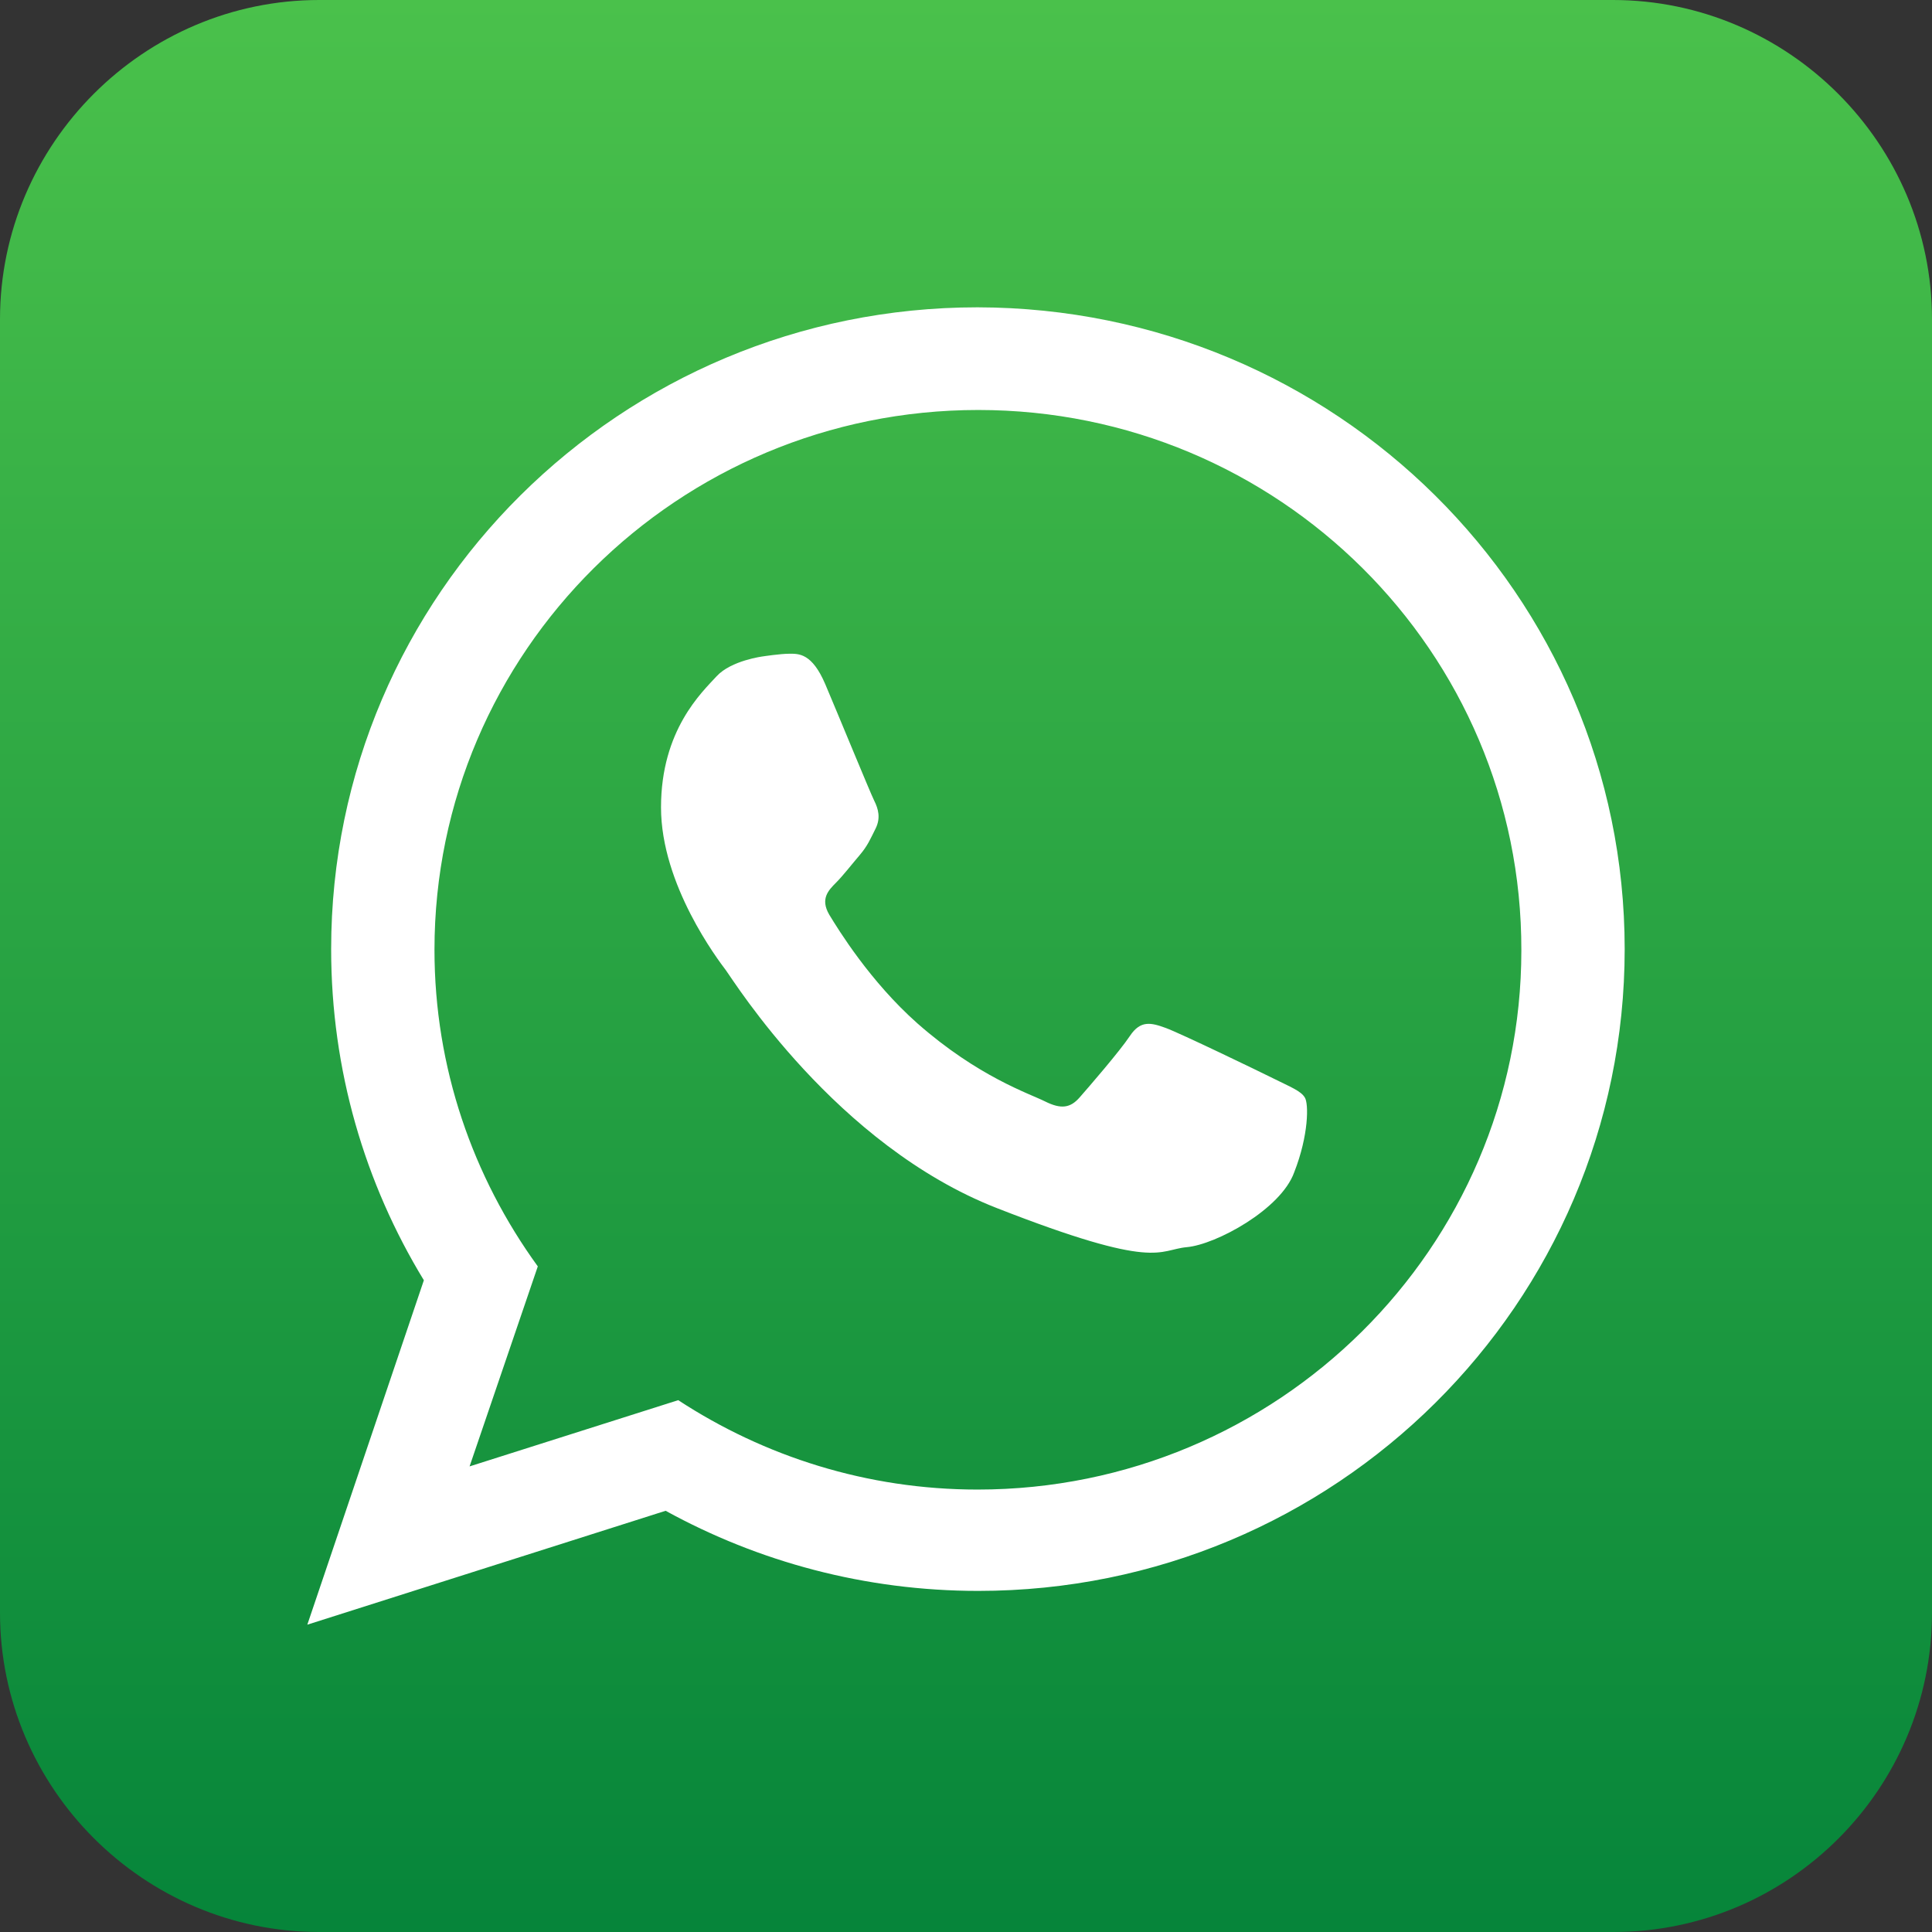 <?xml version="1.0" encoding="UTF-8"?>
<!DOCTYPE svg PUBLIC "-//W3C//DTD SVG 1.1//EN" "http://www.w3.org/Graphics/SVG/1.1/DTD/svg11.dtd">
<!-- Creator: CorelDRAW 2019 -->
<svg xmlns="http://www.w3.org/2000/svg" xml:space="preserve" width="300px" height="300px" version="1.1" style="shape-rendering:geometricPrecision; text-rendering:geometricPrecision; image-rendering:optimizeQuality; fill-rule:evenodd; clip-rule:evenodd"
viewBox="0 0 436.98 436.98"
 xmlns:xlink="http://www.w3.org/1999/xlink"
 xmlns:xodm="http://www.corel.com/coreldraw/odm/2003">
 <rect x="0" y="0" width="436.98" height="436.98" fill="#333333" stroke="none"/>
 <defs>
  <style type="text/css">
   <![CDATA[
    .fil1 {fill:white}
    .fil0 {fill:url(#id0)}
   ]]>
  </style>
  <linearGradient id="id0" gradientUnits="userSpaceOnUse" x1="218.57" y1="-0.15" x2="218.57" y2="435.78">
   <stop offset="0" style="stop-opacity:1; stop-color:#4AC14B"/>
   <stop offset="1" style="stop-opacity:1; stop-color:#06853A"/>
  </linearGradient>
 </defs>
 <g id="Layer_x0020_1">
  <g id="OBJECTS">
   <g>
    <path class="fil0" d="M364.93 436.98l-292.72 0c-39.7,0 -72.21,-32.51 -72.21,-72.21l0 -292.56c0,-39.7 32.51,-72.21 72.21,-72.21l292.57 0c39.69,0 72.2,32.51 72.2,72.21l0 292.57c0,39.84 -32.36,72.2 -72.05,72.2z"/>
    <g>
     <path class="fil1" d="M367.47 214.67c0,80.15 -65.46,145.16 -146.21,145.16 -25.61,0 -49.73,-6.59 -70.71,-18.12l-81.04 25.76 26.36 -77.9c-13.33,-21.87 -20.97,-47.49 -20.97,-74.9 0,-80.15 65.47,-145.16 146.21,-145.16 80.9,0.15 146.36,65.01 146.36,145.16l0 0zm-146.21 -121.94c-67.86,0 -122.99,54.68 -122.99,122.09 0,26.67 8.69,51.38 23.37,71.61l-15.43 45.24 47.19 -14.98c19.47,12.73 42.69,20.22 67.71,20.22 67.86,0 122.99,-54.68 122.99,-121.94 0.15,-67.56 -54.98,-122.24 -122.84,-122.24l0 0zm73.86 155.5c-0.9,-1.5 -3.3,-2.4 -6.89,-4.2 -3.6,-1.79 -21.28,-10.33 -24.57,-11.53 -3.3,-1.2 -5.69,-1.8 -8.09,1.8 -2.4,3.59 -9.29,11.53 -11.39,13.93 -2.1,2.39 -4.19,2.69 -7.79,0.9 -3.59,-1.8 -15.13,-5.55 -28.91,-17.68 -10.64,-9.44 -17.83,-21.12 -19.92,-24.57 -2.1,-3.59 -0.15,-5.54 1.49,-7.19 1.65,-1.65 3.6,-4.19 5.4,-6.29 1.79,-2.1 2.39,-3.6 3.59,-5.99 1.2,-2.4 0.6,-4.5 -0.3,-6.29 -0.9,-1.8 -8.09,-19.33 -11.08,-26.37 -3,-7.04 -6,-6.89 -8.09,-6.89 -2.1,0 -5.99,0.6 -5.99,0.6 0,0 -7.19,0.9 -10.49,4.49 -3.3,3.6 -12.58,12.14 -12.58,29.66 0,17.53 12.88,34.46 14.68,36.85 1.79,2.4 24.86,39.55 61.27,53.78 36.4,14.24 36.4,9.44 42.99,8.84 6.59,-0.6 21.27,-8.54 24.27,-16.92 3.3,-8.39 3.3,-15.58 2.4,-16.93l0 0zm0 0z"/>
    </g>
   </g>
  </g>
 </g>
</svg>
